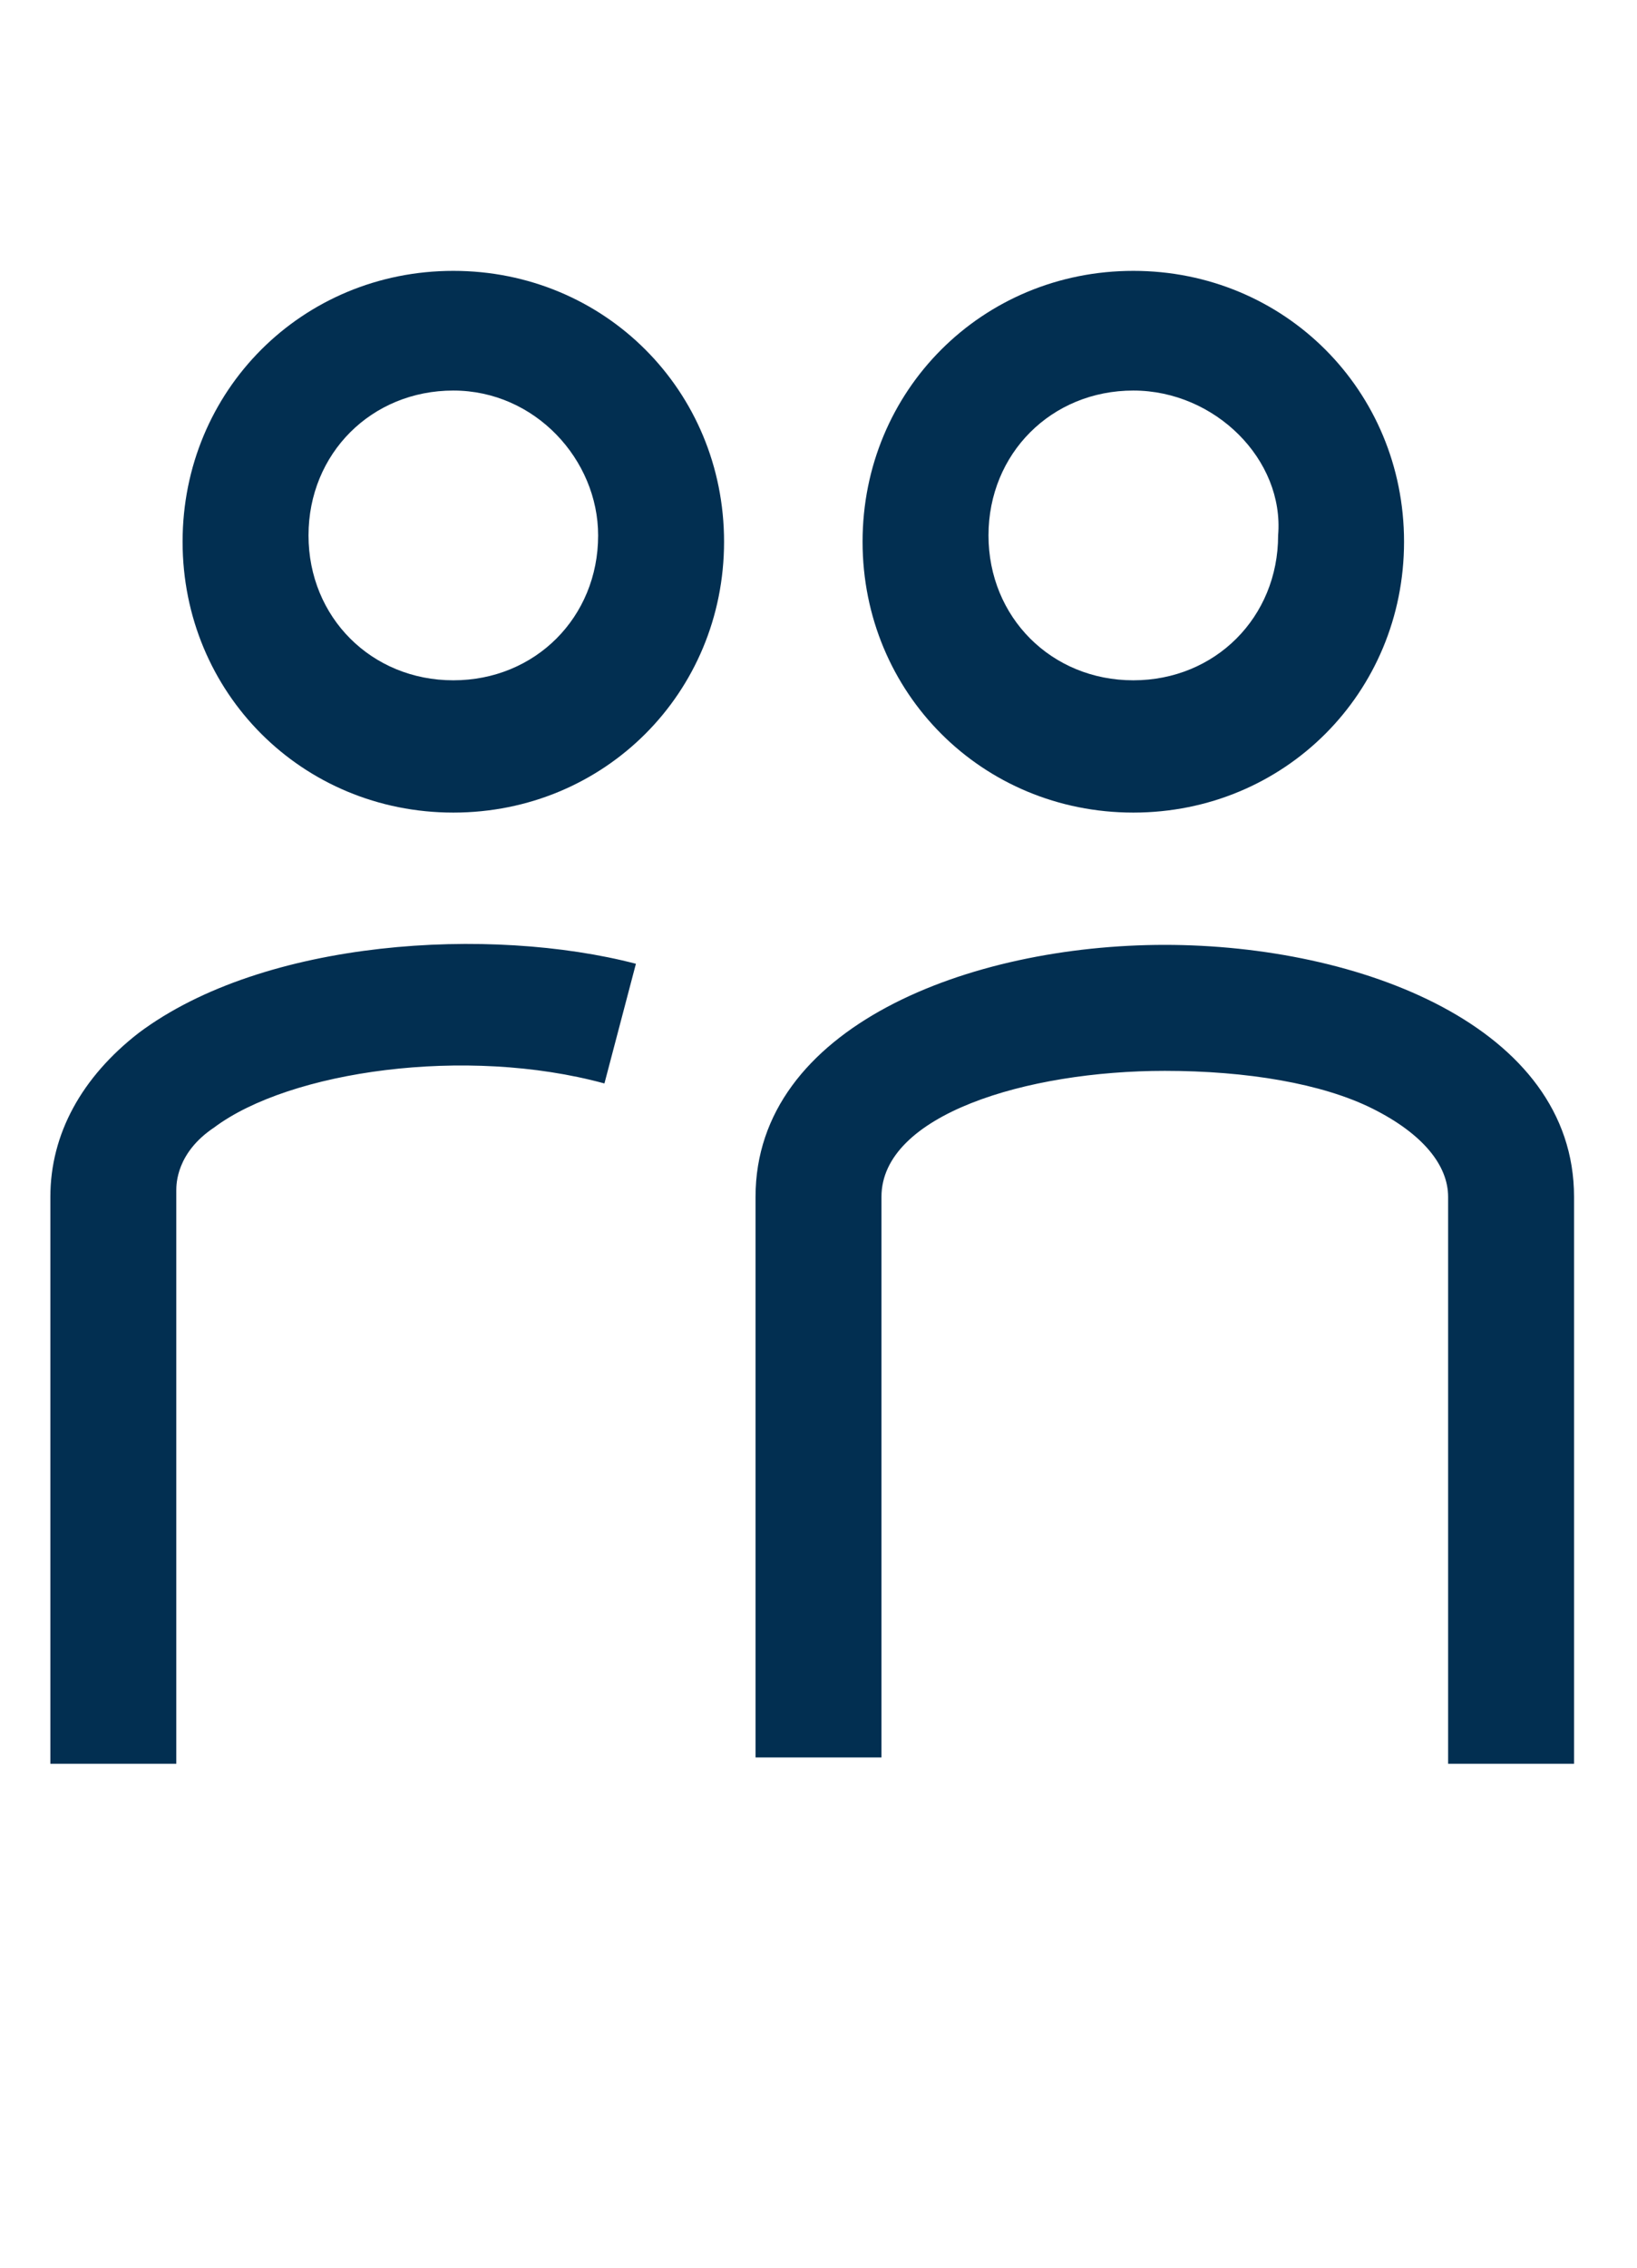 <svg xmlns="http://www.w3.org/2000/svg" viewBox="0 0 26 36"><style>.st0{fill:#022f51}</style><g id="Layer_1"><path class="st0" d="M25 28h-2v-9c0-.5-.4-1-1.2-1.4-.8-.4-2-.6-3.3-.6-2.2 0-4.5.7-4.5 2v8.9h-2V19c0-2.7 3.4-4 6.5-4s6.5 1.3 6.5 4v9zM18 12.9c-2.4 0-4.3-1.9-4.3-4.3s1.9-4.3 4.3-4.3 4.3 1.9 4.3 4.3-1.9 4.3-4.3 4.3zm0-6.7c-1.3 0-2.3 1-2.3 2.3 0 1.3 1 2.3 2.3 2.3 1.3 0 2.3-1 2.3-2.3.1-1.2-1-2.3-2.3-2.3zM2.8 28h-2v-9c0-1 .5-1.9 1.4-2.6 2-1.5 5.6-1.7 7.9-1.1l-.5 1.9c-2.2-.6-5-.2-6.2.7-.6.4-.6.9-.6 1V28zM7.2 12.9c-2.4 0-4.3-1.9-4.3-4.3s1.9-4.3 4.3-4.3 4.3 1.9 4.3 4.3-1.9 4.3-4.3 4.3zm0-6.7c-1.3 0-2.3 1-2.3 2.3 0 1.3 1 2.3 2.3 2.3 1.3 0 2.3-1 2.3-2.3 0-1.2-1-2.3-2.3-2.3z"/></g></svg>
